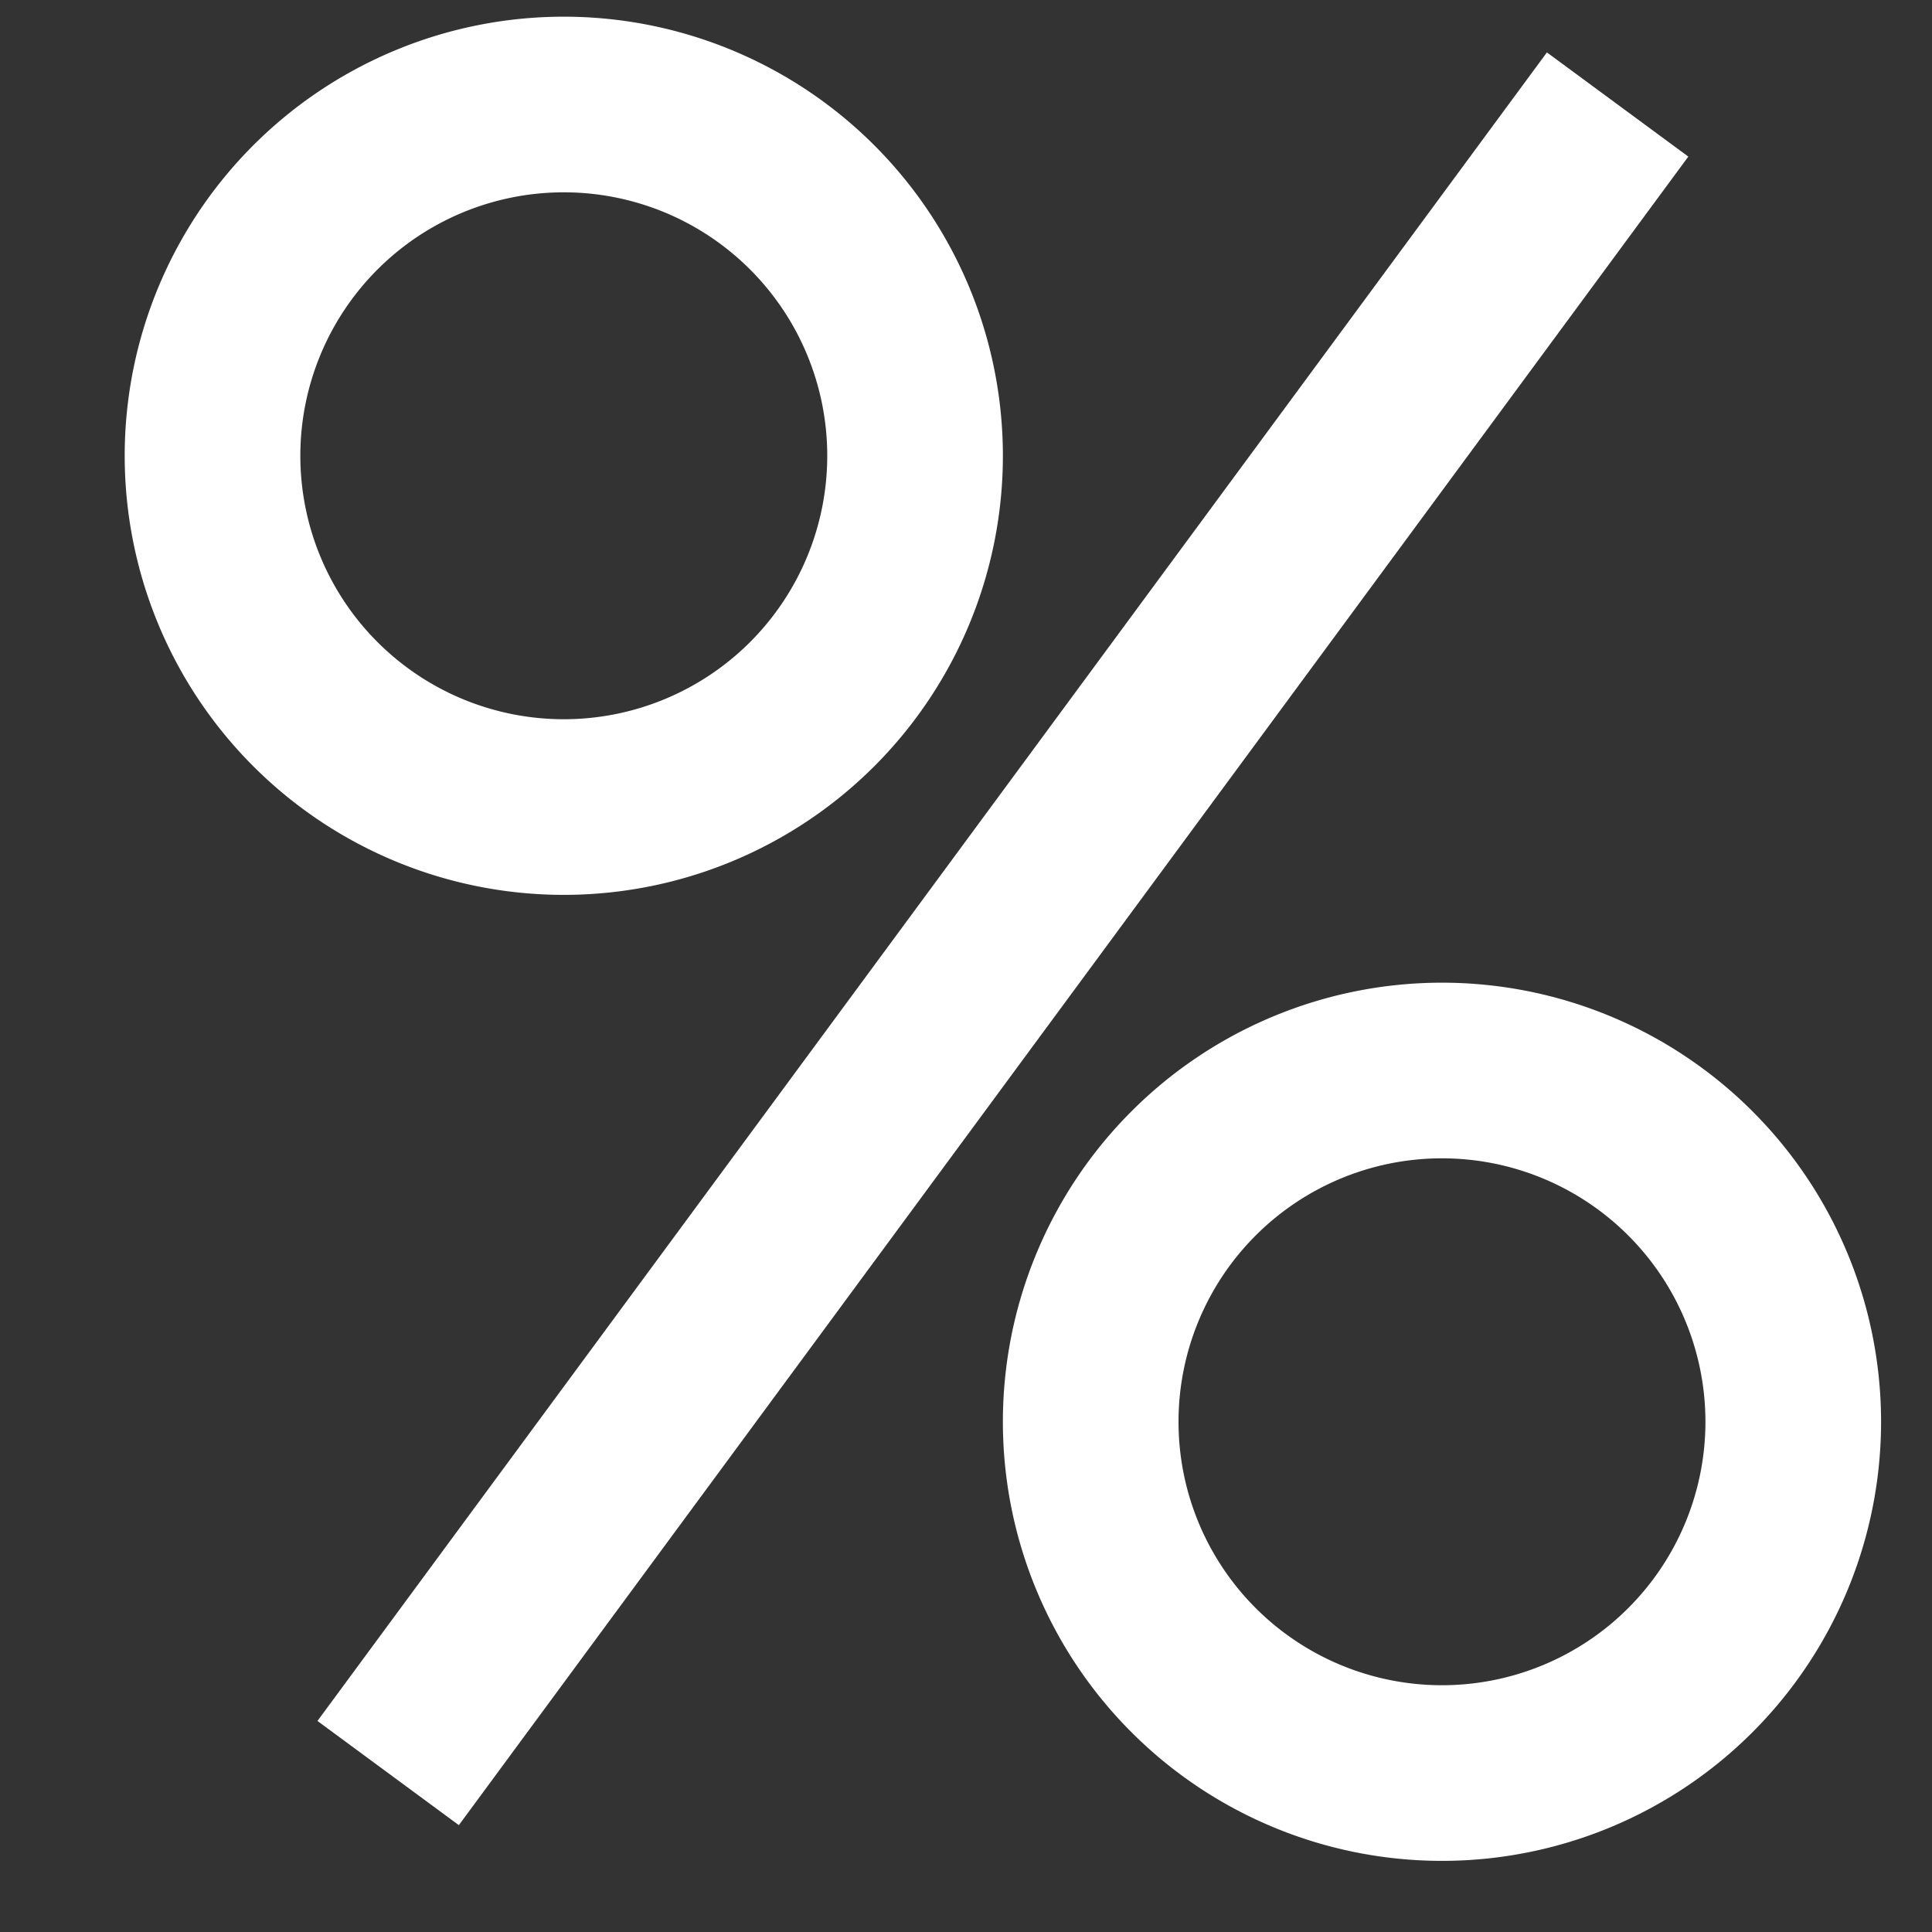 <svg width="22" height="22" fill="none" xmlns="http://www.w3.org/2000/svg"><rect width="100%" height="100%" fill="#333333" stroke="none"/><g clip-path="url(#a)" stroke="#fff" stroke-width="2"><path d="M6.42 9.19a4 4 0 1 0 0-8 4 4 0 0 0 0 8Zm10 11a4 4 0 1 0 0-8 4 4 0 0 0 0 8Zm-12 0 14-19"/></g><defs><clipPath id="a"><path fill="#fff" transform="translate(.92 .19)" d="M0 0h21v21H0z"/></clipPath></defs></svg>
